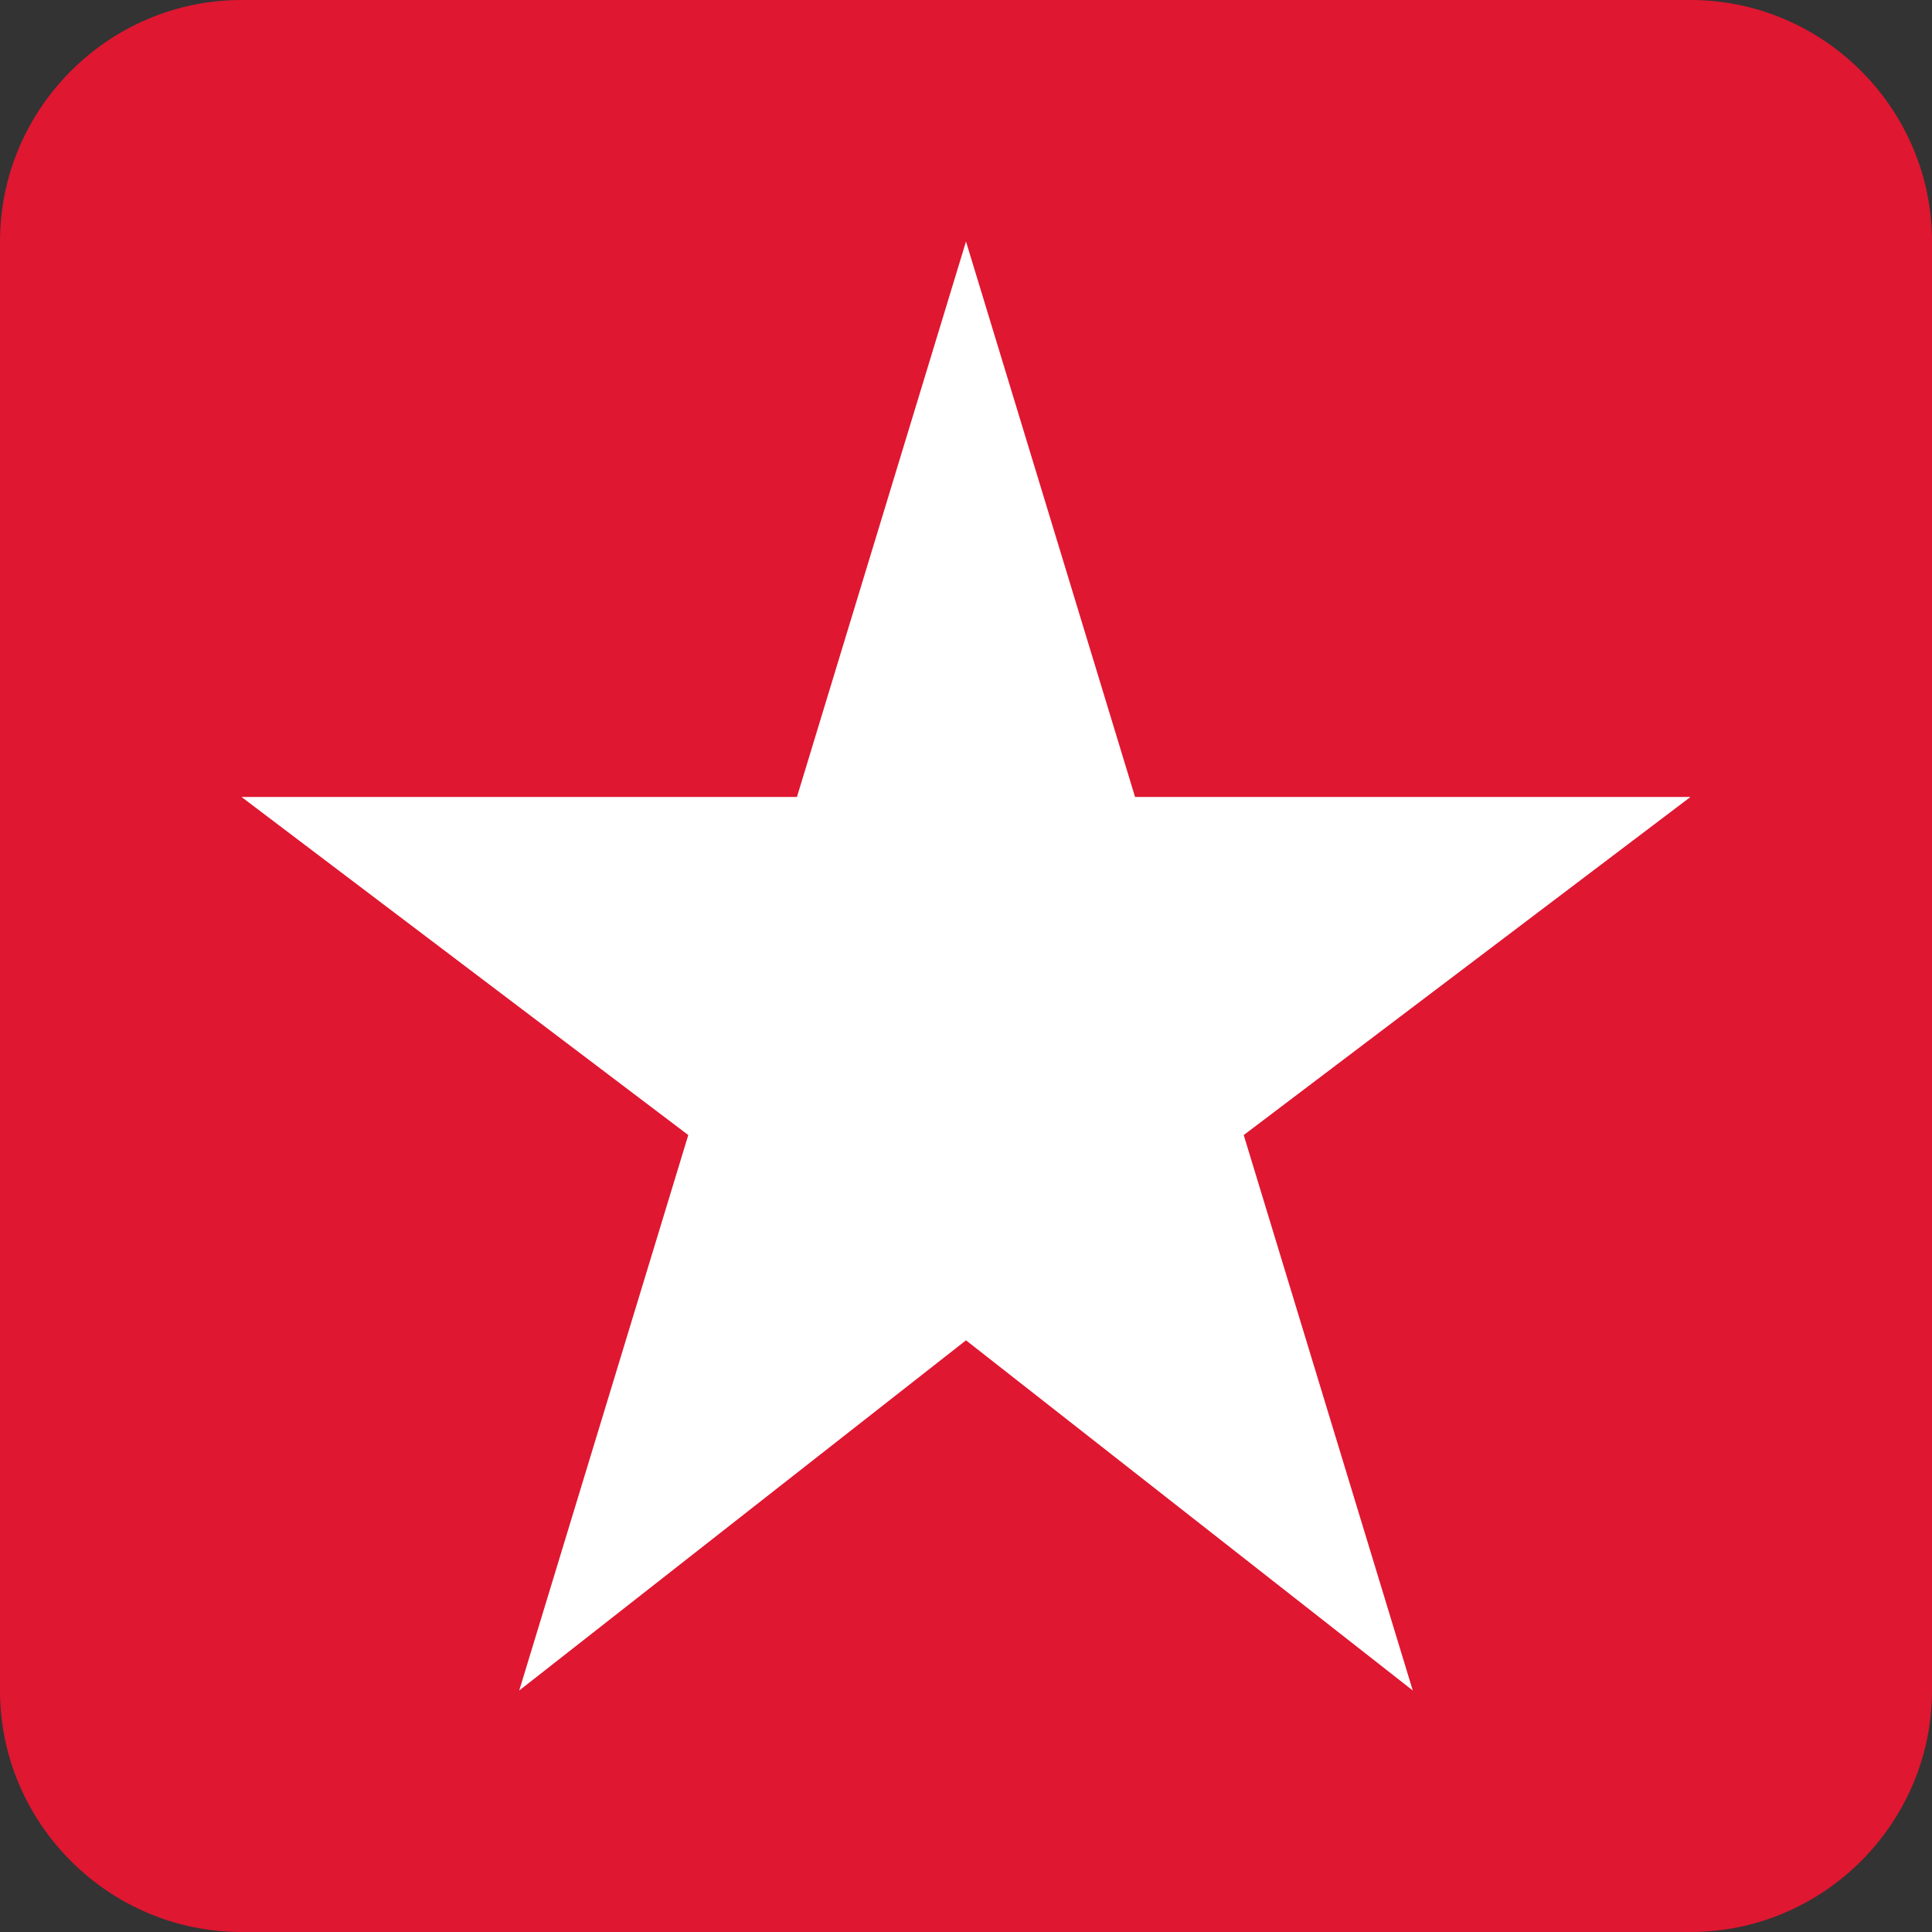 <?xml version="1.0" encoding="utf-8"?>
<!-- Generator: Adobe Illustrator 17.1.0, SVG Export Plug-In . SVG Version: 6.00 Build 0)  -->
<!DOCTYPE svg PUBLIC "-//W3C//DTD SVG 1.1//EN" "http://www.w3.org/Graphics/SVG/1.1/DTD/svg11.dtd">
<svg version="1.1" xmlns="http://www.w3.org/2000/svg" xmlns:xlink="http://www.w3.org/1999/xlink" x="0px" y="0px" width="16px"
	 height="16px" viewBox="0 0 16 16" enable-background="new 0 0 16 16" xml:space="preserve">
<rect x="0" y="0" width="16" height="16" fill="#333333" stroke="none"/>
<g id="Layer_2" display="none">
	<path display="inline" fill-rule="evenodd" clip-rule="evenodd" fill="#DF1731" d="M2,0h12c1.1,0,2,0.9,2,2v12c0,1.1-0.9,2-2,2H2
		c-1.1,0-2-0.9-2-2V2C0,0.9,0.9,0,2,0z"/>
	<path display="inline" fill-rule="evenodd" clip-rule="evenodd" fill="#FFFFFF" d="M7,11h7v2H7V11z"/>
	<path display="inline" fill-rule="evenodd" clip-rule="evenodd" fill="#FFFFFF" d="M7,7h7v2H7V7z"/>
	<path display="inline" fill-rule="evenodd" clip-rule="evenodd" fill="#FFFFFF" d="M7,3h7v2H7V3z"/>
	<path display="inline" fill-rule="evenodd" clip-rule="evenodd" fill="#FFFFFF" d="M2,11h4v1H2V11z"/>
	<path display="inline" fill-rule="evenodd" clip-rule="evenodd" fill="#FFFFFF" d="M2,7h4v1H2V7z"/>
	<path display="inline" fill-rule="evenodd" clip-rule="evenodd" fill="#FFFFFF" d="M2,3h4v1H2V3z"/>
</g>
<g id="Layer_3">
	<path fill-rule="evenodd" clip-rule="evenodd" fill="#DF1731" d="M2,0h12c1.1,0,2,0.9,2,2v12c0,1.1-0.9,2-2,2H2c-1.1,0-2-0.9-2-2V2
		C0,0.9,0.9,0,2,0z"/>
	<path fill="#FFFFFF" d="M8,2l1.4,4.6l4.6,0l-3.7,2.8l1.4,4.6L8,11.1L4.3,14l1.4-4.6L2,6.6l4.6,0L8,2z"/>
</g>
</svg>
